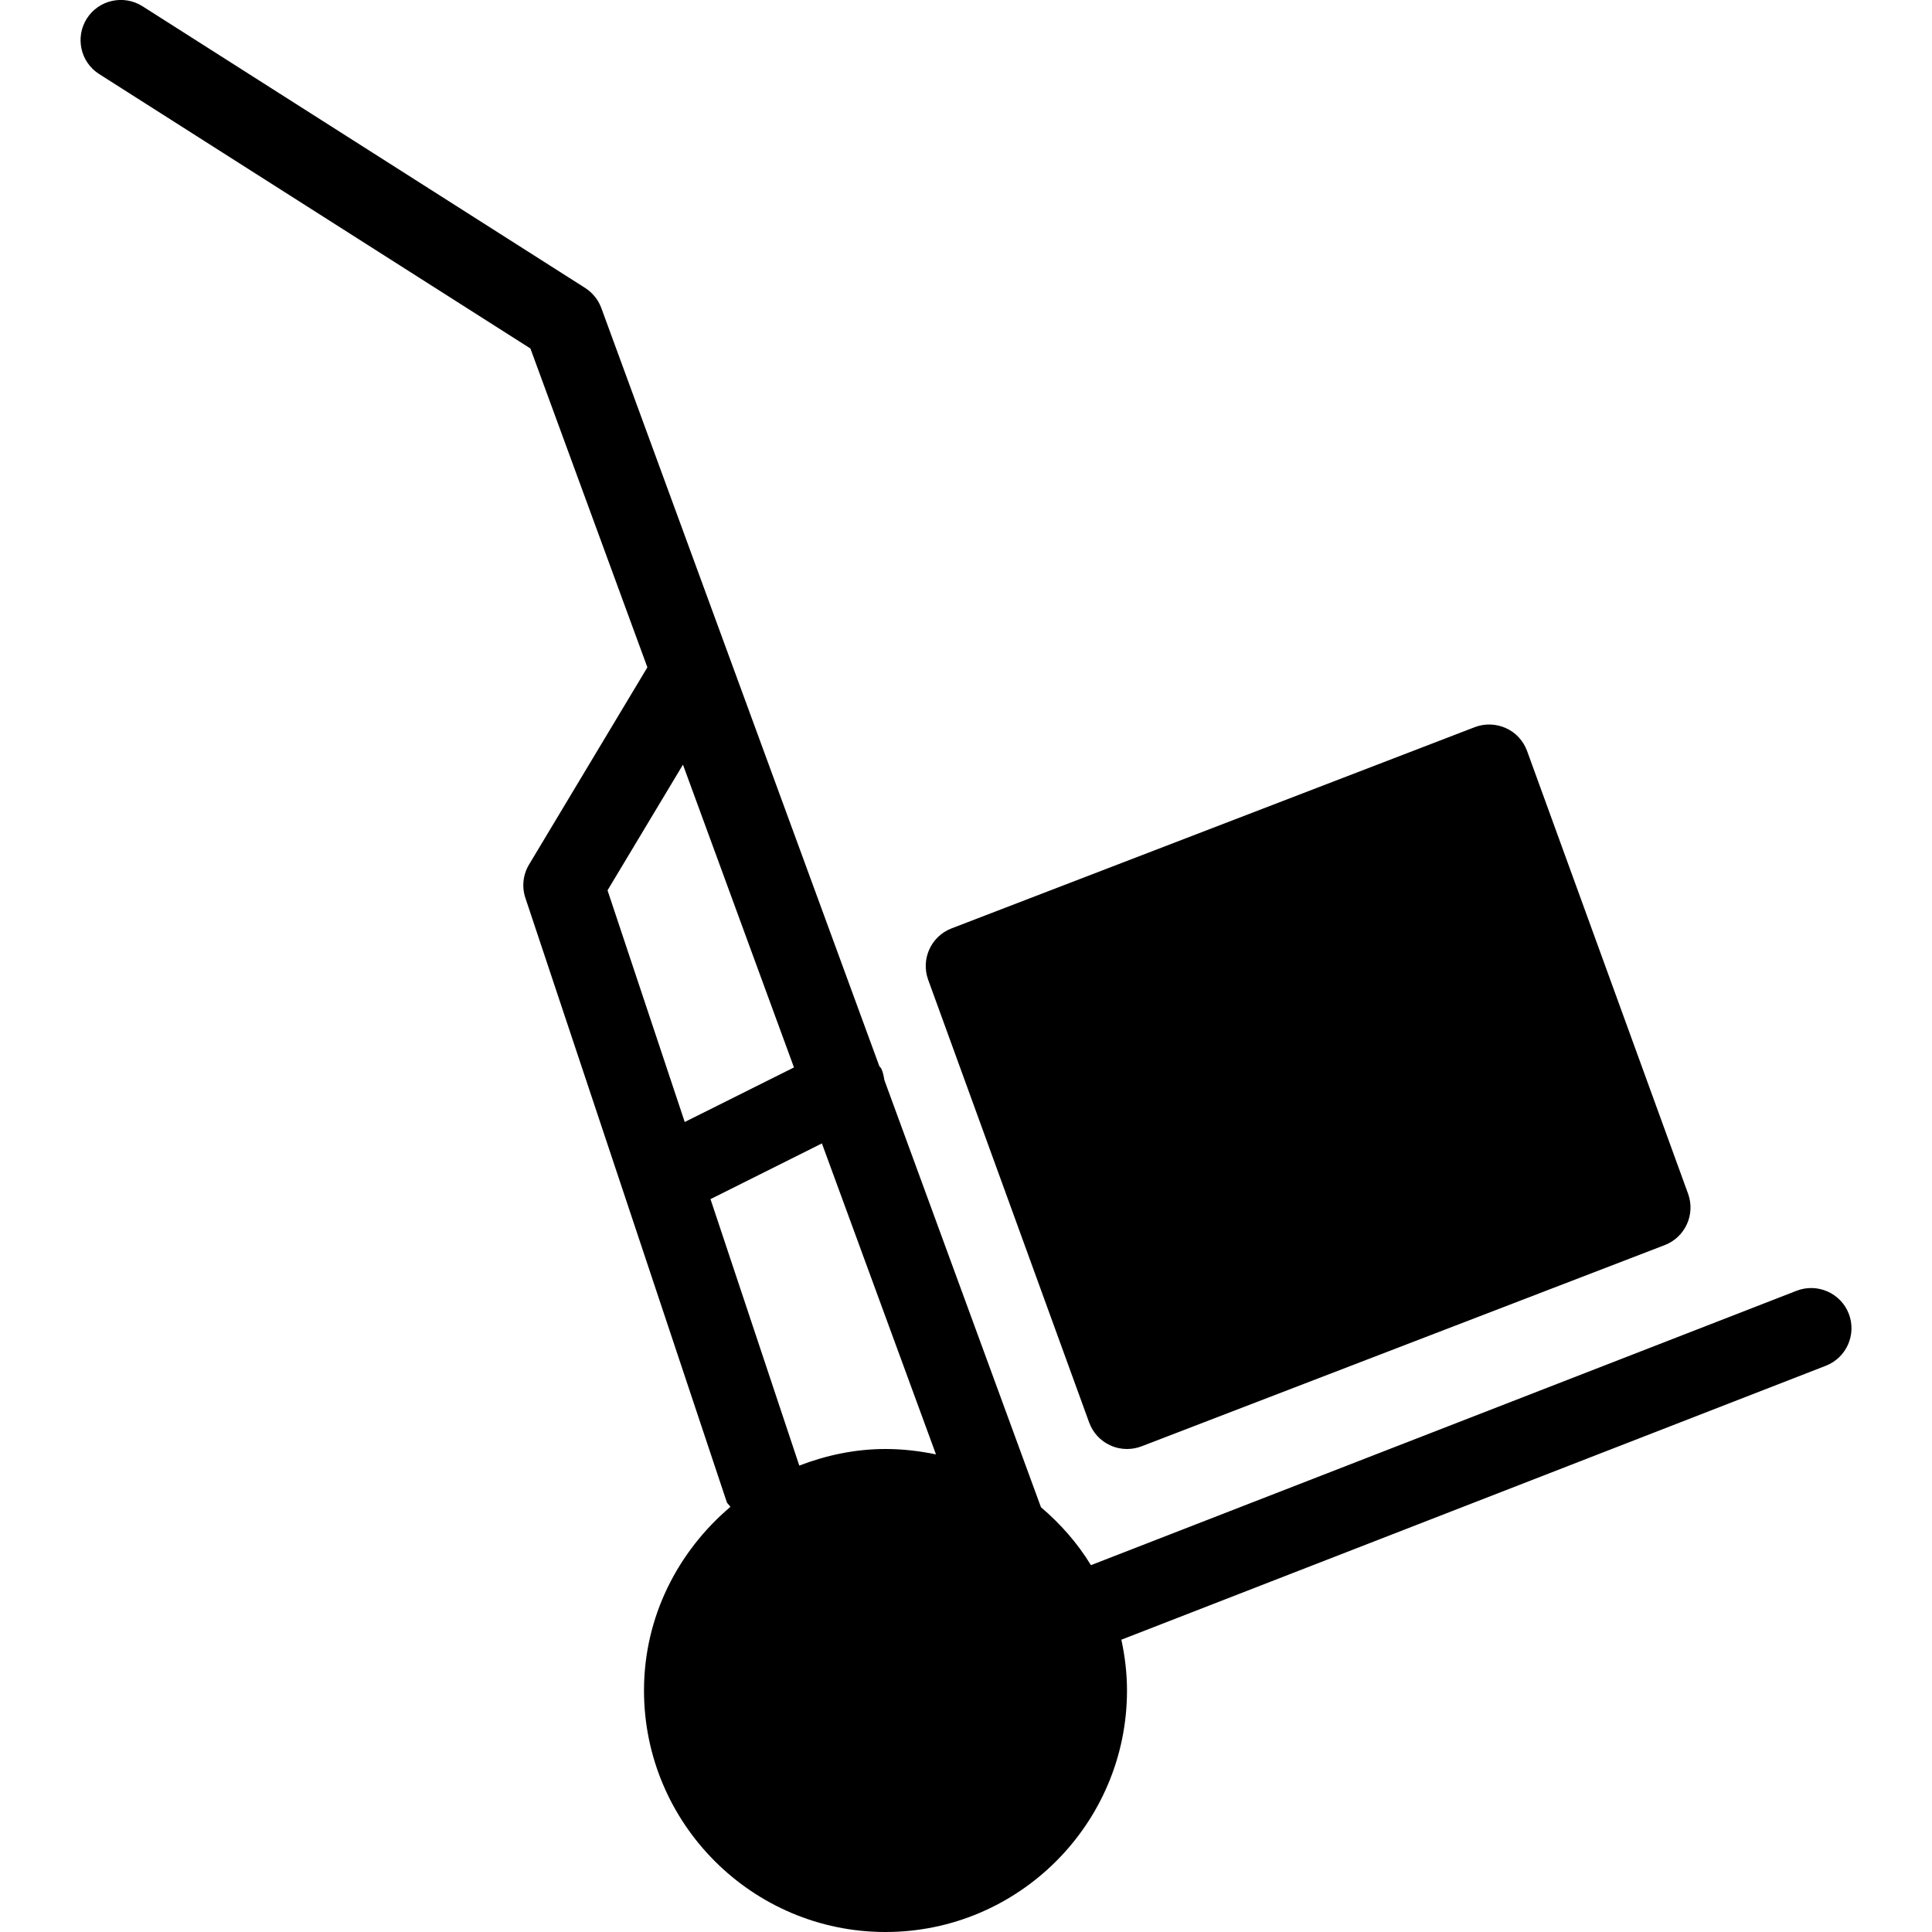 <?xml version="1.0" encoding="iso-8859-1"?>
<!-- Generator: Adobe Illustrator 19.0.0, SVG Export Plug-In . SVG Version: 6.00 Build 0)  -->
<svg version="1.1" id="Layer_1" xmlns="http://www.w3.org/2000/svg" xmlns:xlink="http://www.w3.org/1999/xlink" x="0px" y="0px"
	 viewBox="0 0 24 24" style="enable-background:new 0 0 24 24;" xml:space="preserve">
<g>
	<g>
		<path d="M13.53,17.671c0.046,0.126,0.14,0.229,0.263,0.284C13.858,17.985,13.929,18,14,18c0.061,0,0.122-0.011,0.18-0.033l6.5-2.5
			c0.254-0.098,0.383-0.381,0.29-0.638l-2-5.5c-0.046-0.126-0.14-0.229-0.263-0.284c-0.122-0.055-0.261-0.06-0.387-0.012l-6.5,2.5
			c-0.254,0.098-0.383,0.381-0.29,0.638L13.53,17.671z M22.966,16.319c-0.1-0.257-0.391-0.384-0.647-0.285l-8.767,3.409
			c-0.167-0.274-0.378-0.513-0.621-0.72l-1.945-5.306c-0.008-0.048-0.016-0.096-0.038-0.141c-0.006-0.013-0.018-0.021-0.025-0.033
			L7.47,3.827c-0.038-0.103-0.108-0.19-0.201-0.25l-5.5-3.5C1.536-0.07,1.227-0.002,1.079,0.23c-0.148,0.233-0.08,0.542,0.153,0.69
			l5.357,3.409L8.042,8.29l-1.47,2.45c-0.075,0.125-0.092,0.277-0.045,0.416l2.5,7.5c0.009,0.026,0.034,0.039,0.046,0.063
			C8.422,19.271,8,20.083,8,21c0,1.654,1.346,3,3,3s3-1.346,3-3c0-0.217-0.026-0.427-0.07-0.631l8.751-3.403
			C22.938,16.866,23.066,16.576,22.966,16.319z M7.547,11.06l0.937-1.561l1.379,3.761l-1.357,0.678L7.547,11.06z M11,18
			c-0.378,0-0.737,0.078-1.071,0.206l-1.103-3.31l1.384-0.692l1.417,3.863C11.424,18.025,11.215,18,11,18z"/>
	</g>
</g>
</svg>

